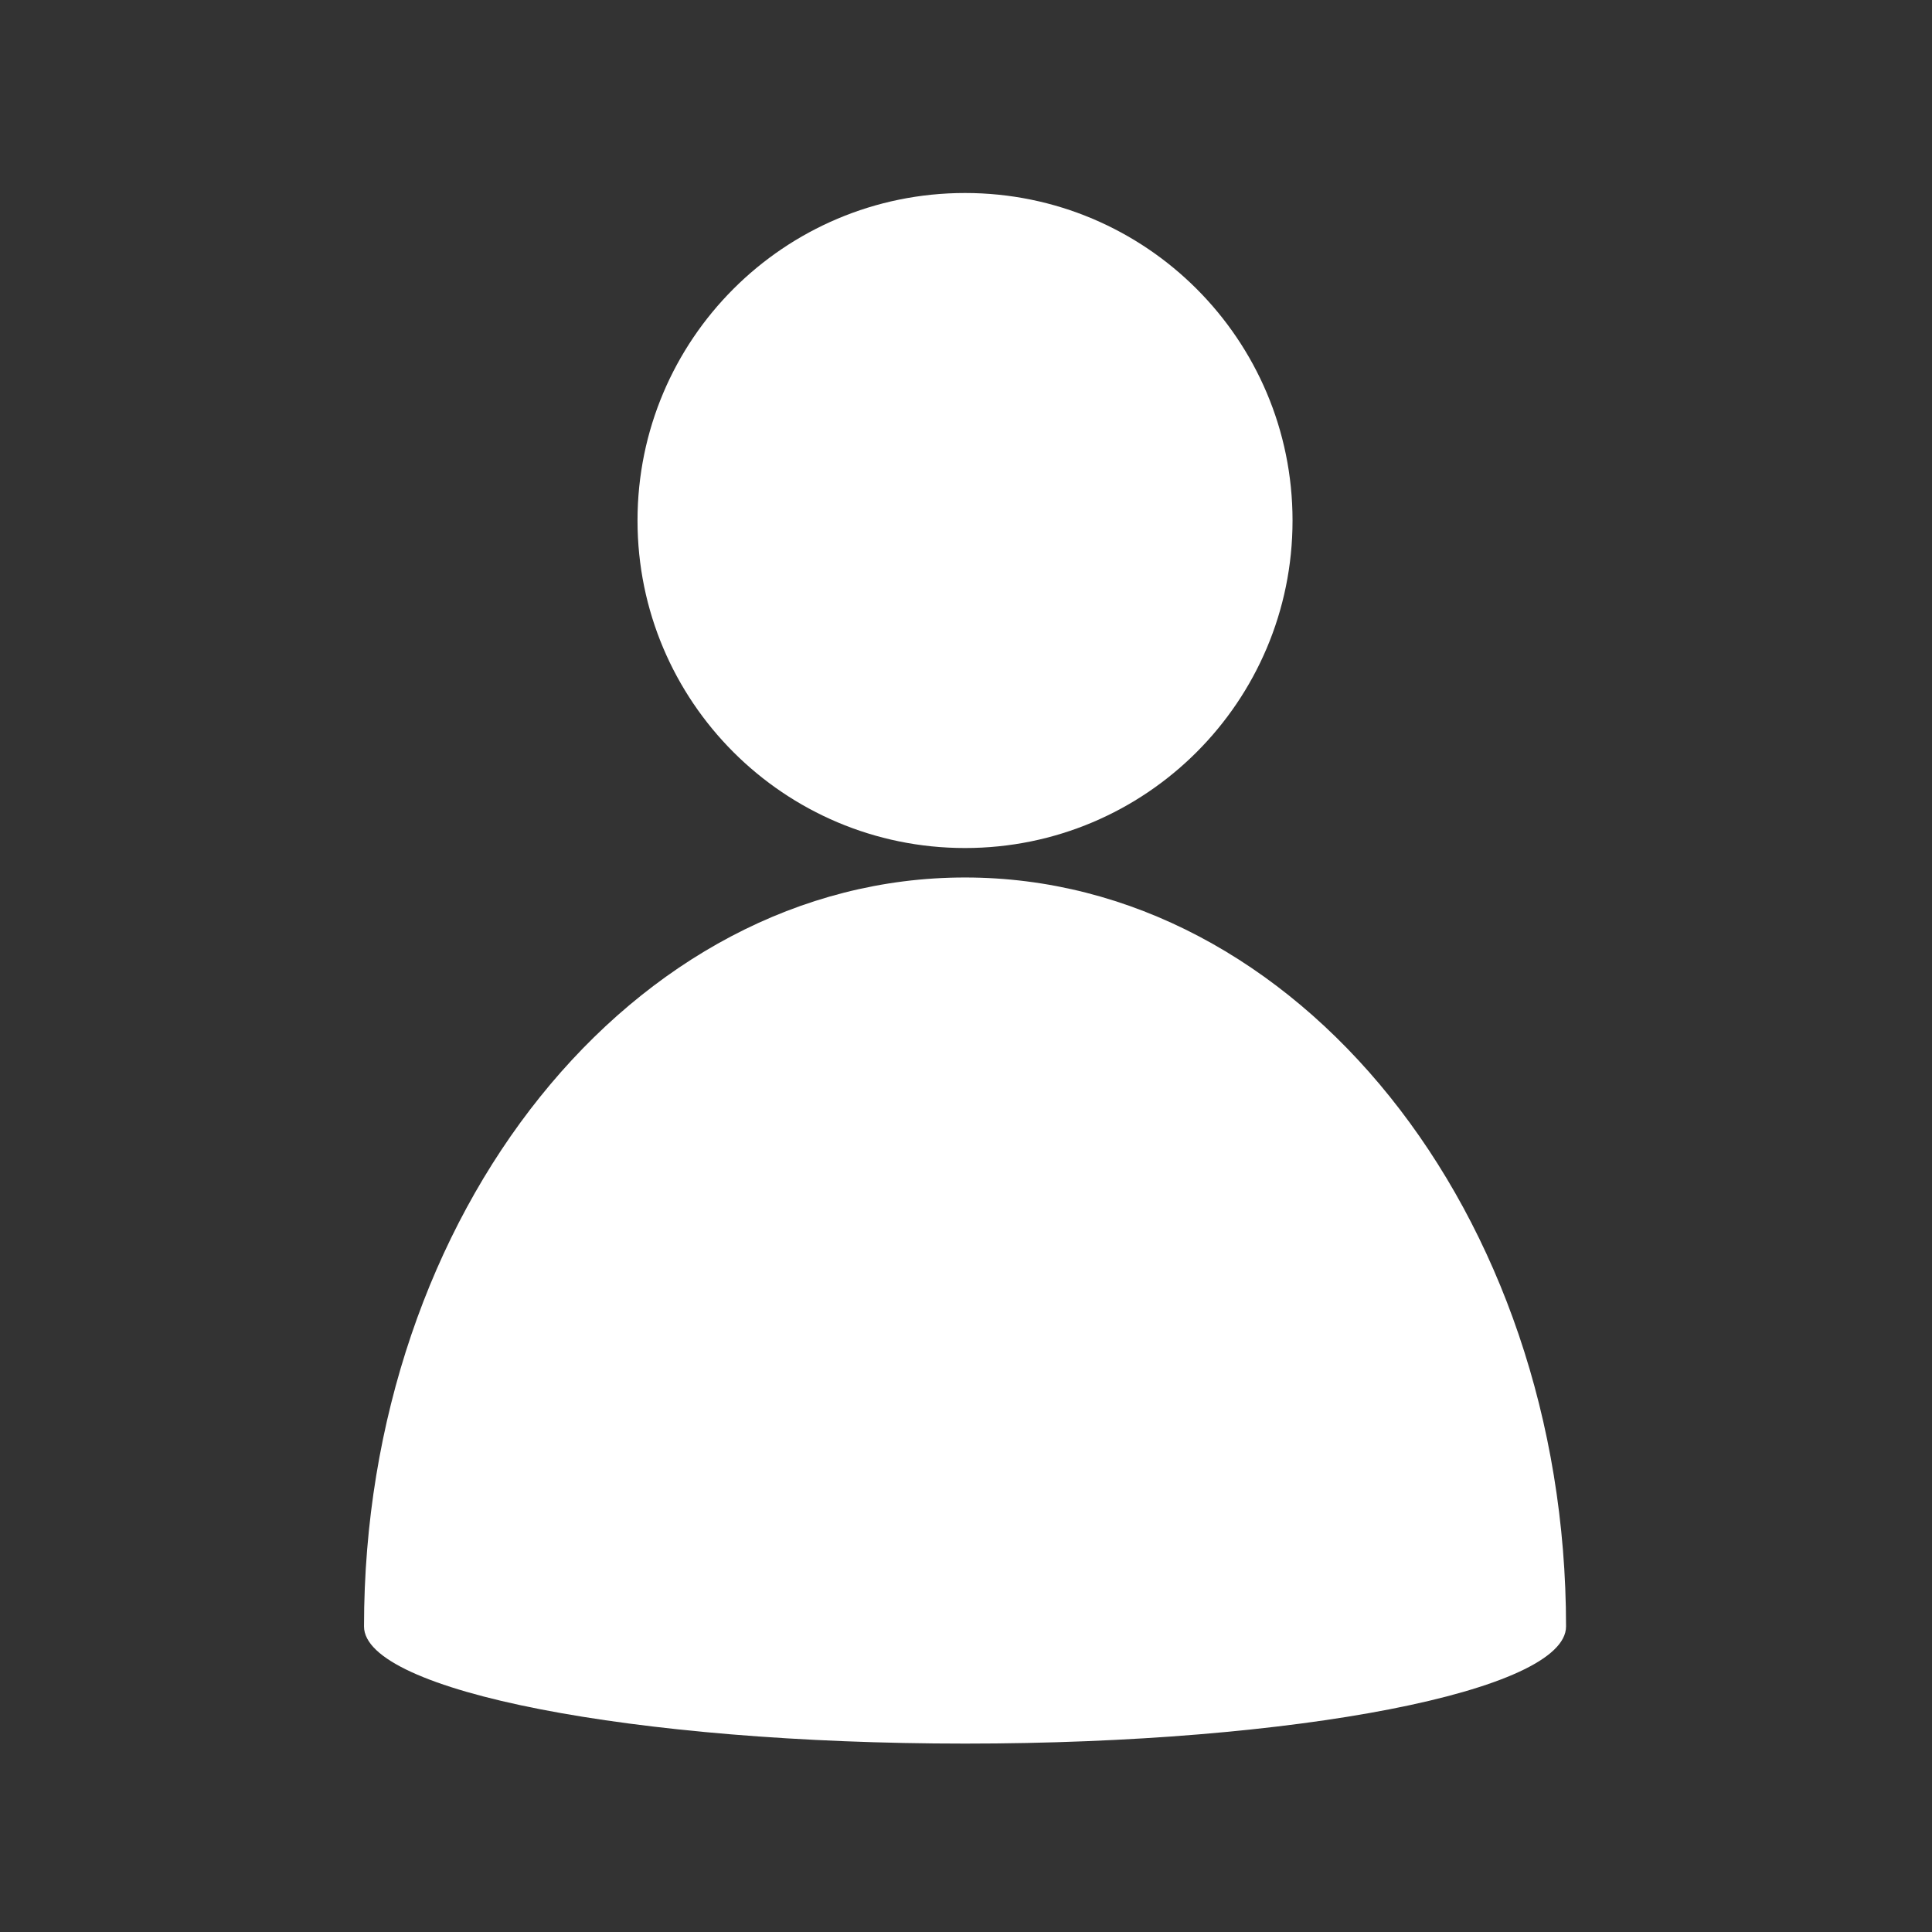 <svg xmlns="http://www.w3.org/2000/svg" xmlns:xlink="http://www.w3.org/1999/xlink" width="604" zoomAndPan="magnify" viewBox="0 0 453.75 453.75" height="604" preserveAspectRatio="xMidYMid meet" version="1.0"><rect x="0" y="0" width="453.75" height="453.75" fill="#333333" stroke="none"/><defs><clipPath id="806271fd4f"><path d="M 85.488 45.328 L 368 45.328 L 368 409.629 L 85.488 409.629 Z M 85.488 45.328 " clip-rule="nonzero"/></clipPath></defs><g clip-path="url(#806271fd4f)"><path fill="#ffffff" d="M 367.801 381.992 C 367.801 284.816 304.555 206.086 226.648 206.086 C 148.738 206.086 85.492 284.816 85.492 381.992 C 85.492 397.148 148.738 409.5 226.648 409.5 C 304.555 409.5 367.801 397.148 367.801 381.992 Z M 226.648 45.328 C 269.141 45.328 303.566 79.754 303.566 122.25 C 303.566 164.742 269.141 199.168 226.648 199.168 C 184.152 199.168 149.727 164.742 149.727 122.25 C 149.727 79.754 184.152 45.328 226.648 45.328 Z M 226.648 45.328 " fill-opacity="1" fill-rule="evenodd"/></g></svg>